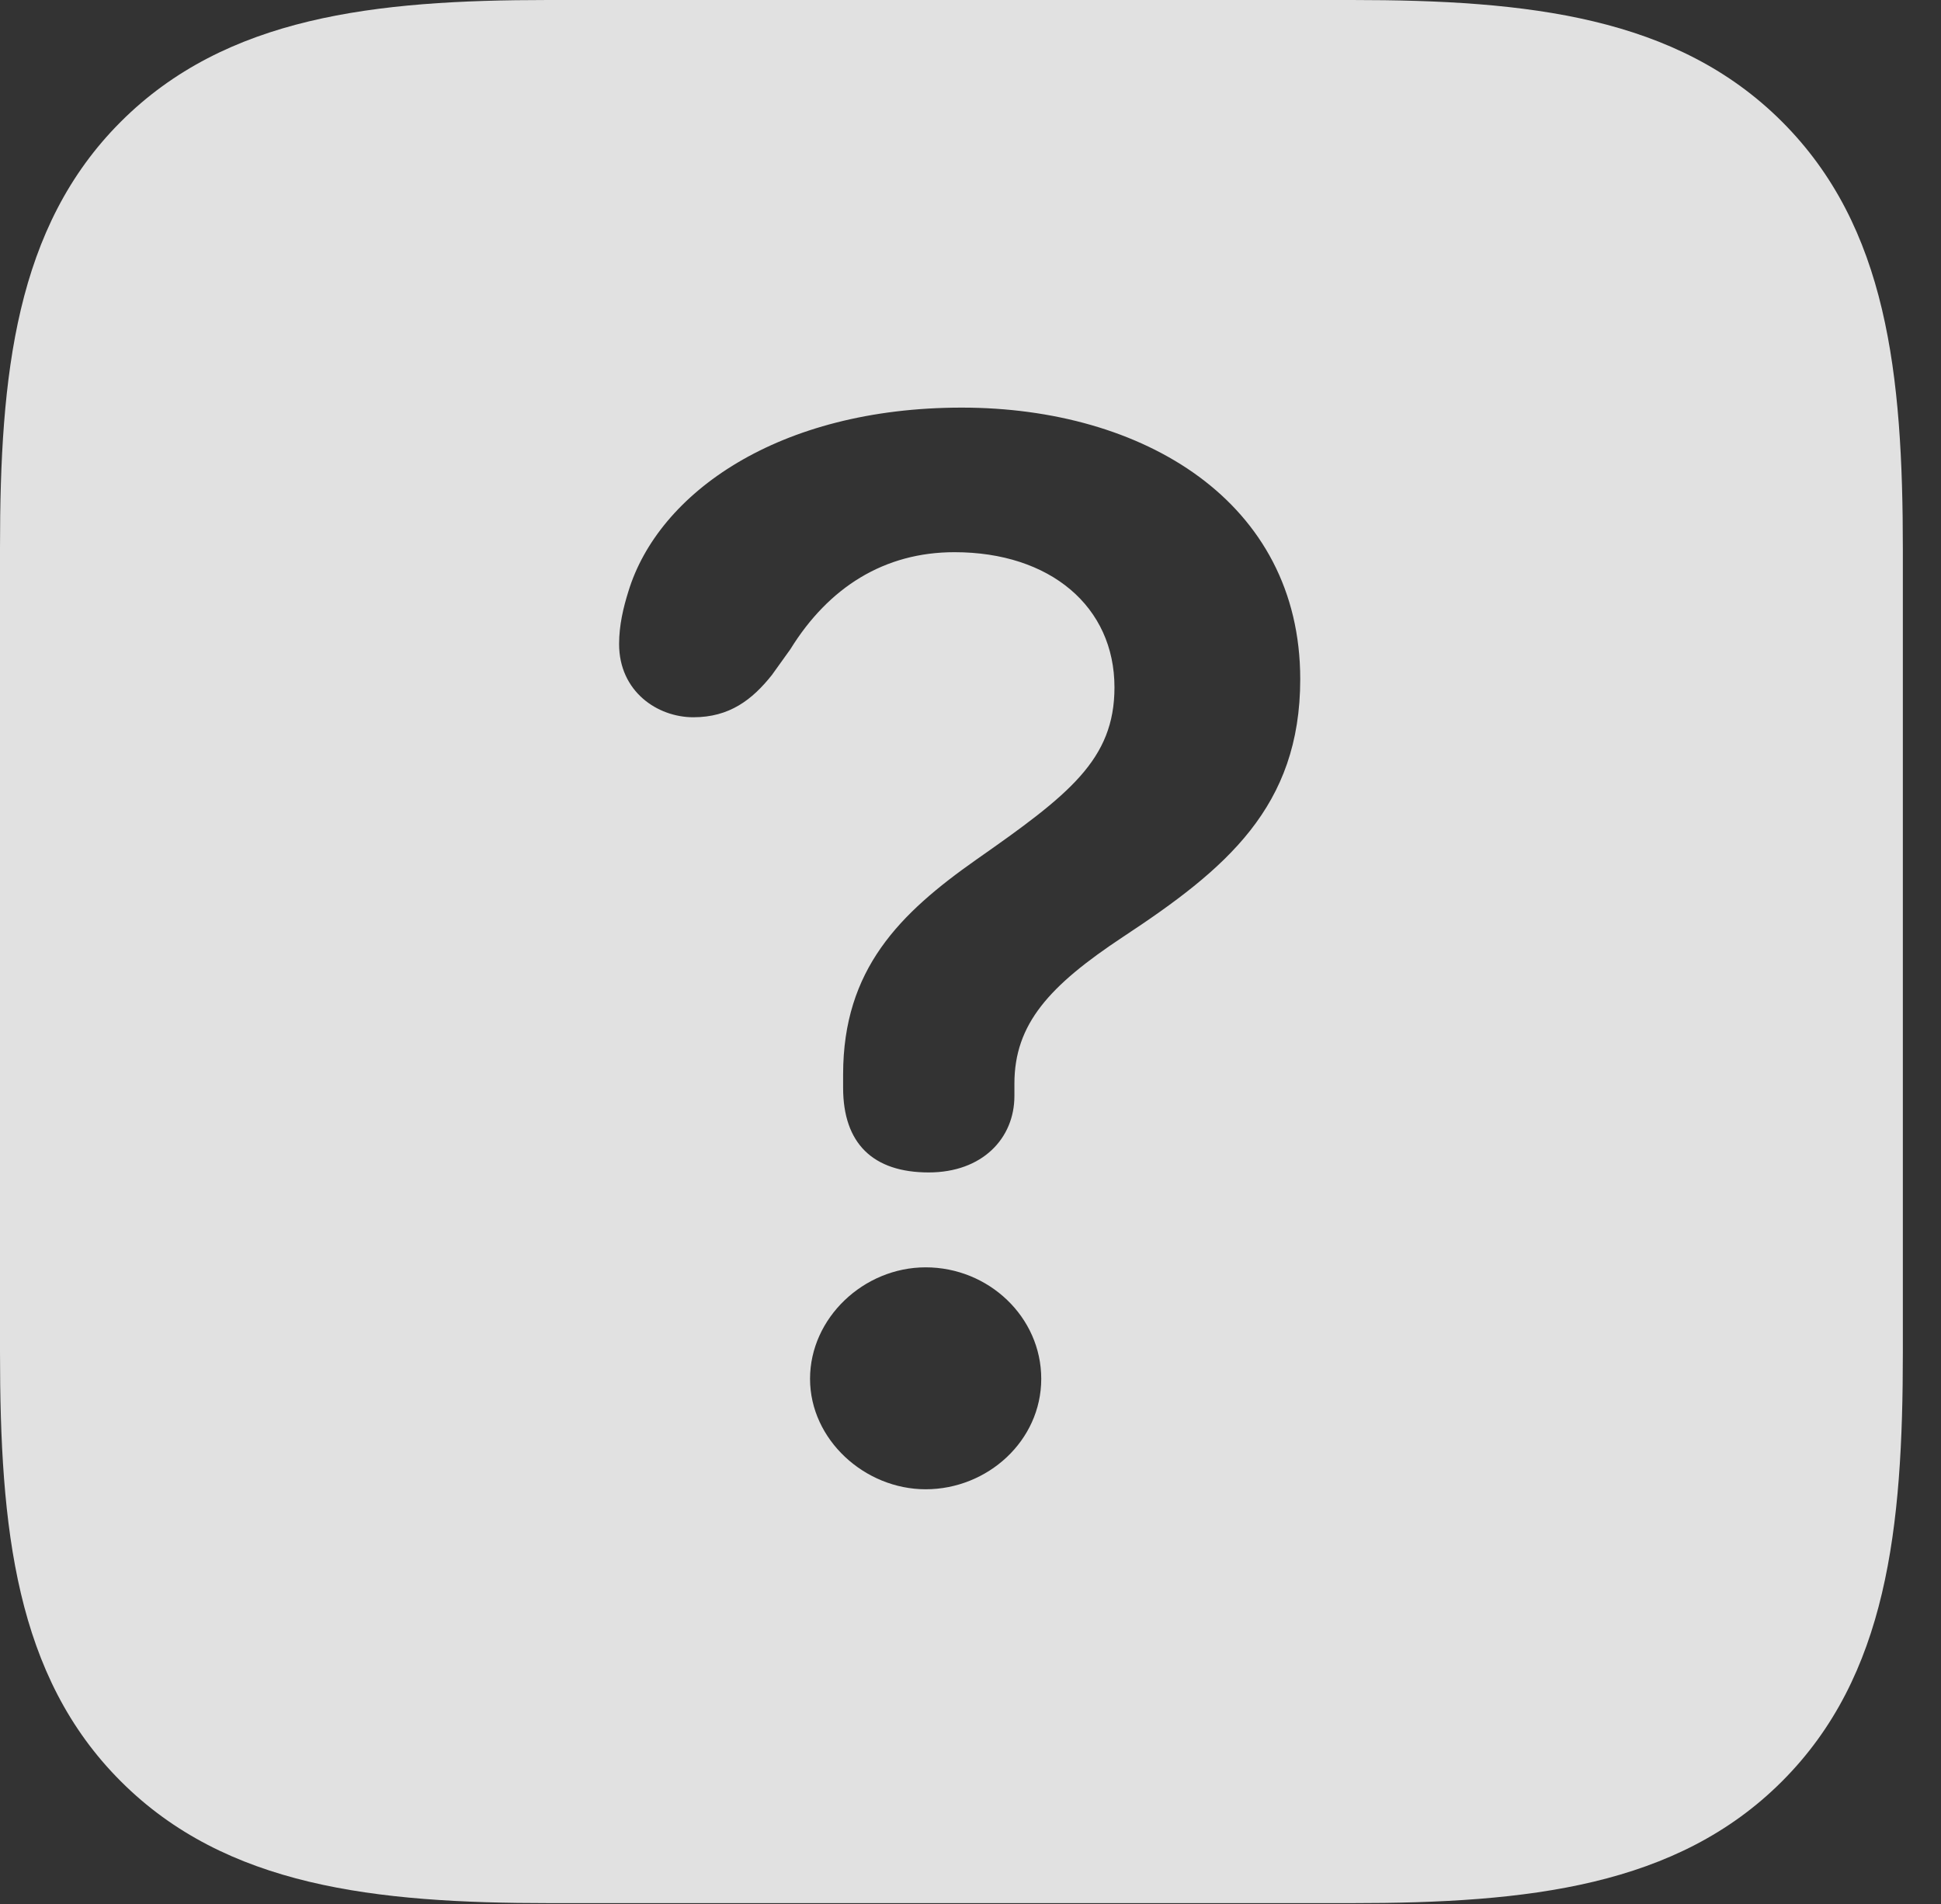 <?xml version="1.0" encoding="UTF-8"?>
<!--Generator: Apple Native CoreSVG 326-->
<!DOCTYPE svg
PUBLIC "-//W3C//DTD SVG 1.1//EN"
       "http://www.w3.org/Graphics/SVG/1.1/DTD/svg11.dtd">
<svg version="1.1" xmlns="http://www.w3.org/2000/svg" xmlns:xlink="http://www.w3.org/1999/xlink" viewBox="0 0 18.369 18.018">
 <rect x="0" y="0" width="18.369" height="18.018" fill="#333333" stroke="none"/>
 <g>
  <rect height="18.018" opacity="0" width="18.369" x="0" y="0"/>
  <path d="M16.865 1.152C17.861 2.148 18.008 3.535 18.008 5.205L18.008 12.793C18.008 14.463 17.861 15.859 16.865 16.855C15.869 17.852 14.463 18.008 12.793 18.008L5.205 18.008C3.545 18.008 2.139 17.852 1.143 16.855C0.146 15.859 0 14.463 0 12.793L0 5.186C0 3.545 0.146 2.148 1.143 1.152C2.139 0.156 3.545 0 5.186 0L12.793 0C14.463 0 15.869 0.156 16.865 1.152ZM7.666 13.047C7.666 13.623 8.184 14.092 8.76 14.092C9.346 14.092 9.854 13.633 9.854 13.047C9.854 12.461 9.355 11.992 8.76 11.992C8.174 11.992 7.666 12.471 7.666 13.047ZM5.947 5.596C5.898 5.752 5.859 5.918 5.859 6.094C5.859 6.543 6.221 6.787 6.562 6.787C6.904 6.787 7.119 6.621 7.305 6.387L7.48 6.143C7.842 5.557 8.369 5.225 9.033 5.225C9.941 5.225 10.547 5.742 10.547 6.504C10.547 7.188 10.117 7.52 9.238 8.135C8.516 8.643 7.979 9.17 7.979 10.166C7.979 10.205 7.979 10.254 7.979 10.293C7.979 10.82 8.262 11.094 8.789 11.094C9.297 11.094 9.6 10.771 9.6 10.371C9.6 10.332 9.6 10.283 9.6 10.254C9.6 9.688 9.932 9.326 10.625 8.867C11.602 8.223 12.305 7.637 12.305 6.426C12.305 4.746 10.82 3.857 9.102 3.857C7.363 3.857 6.23 4.668 5.947 5.596Z" fill="white" fill-opacity="0.85"/>
 </g>
</svg>
